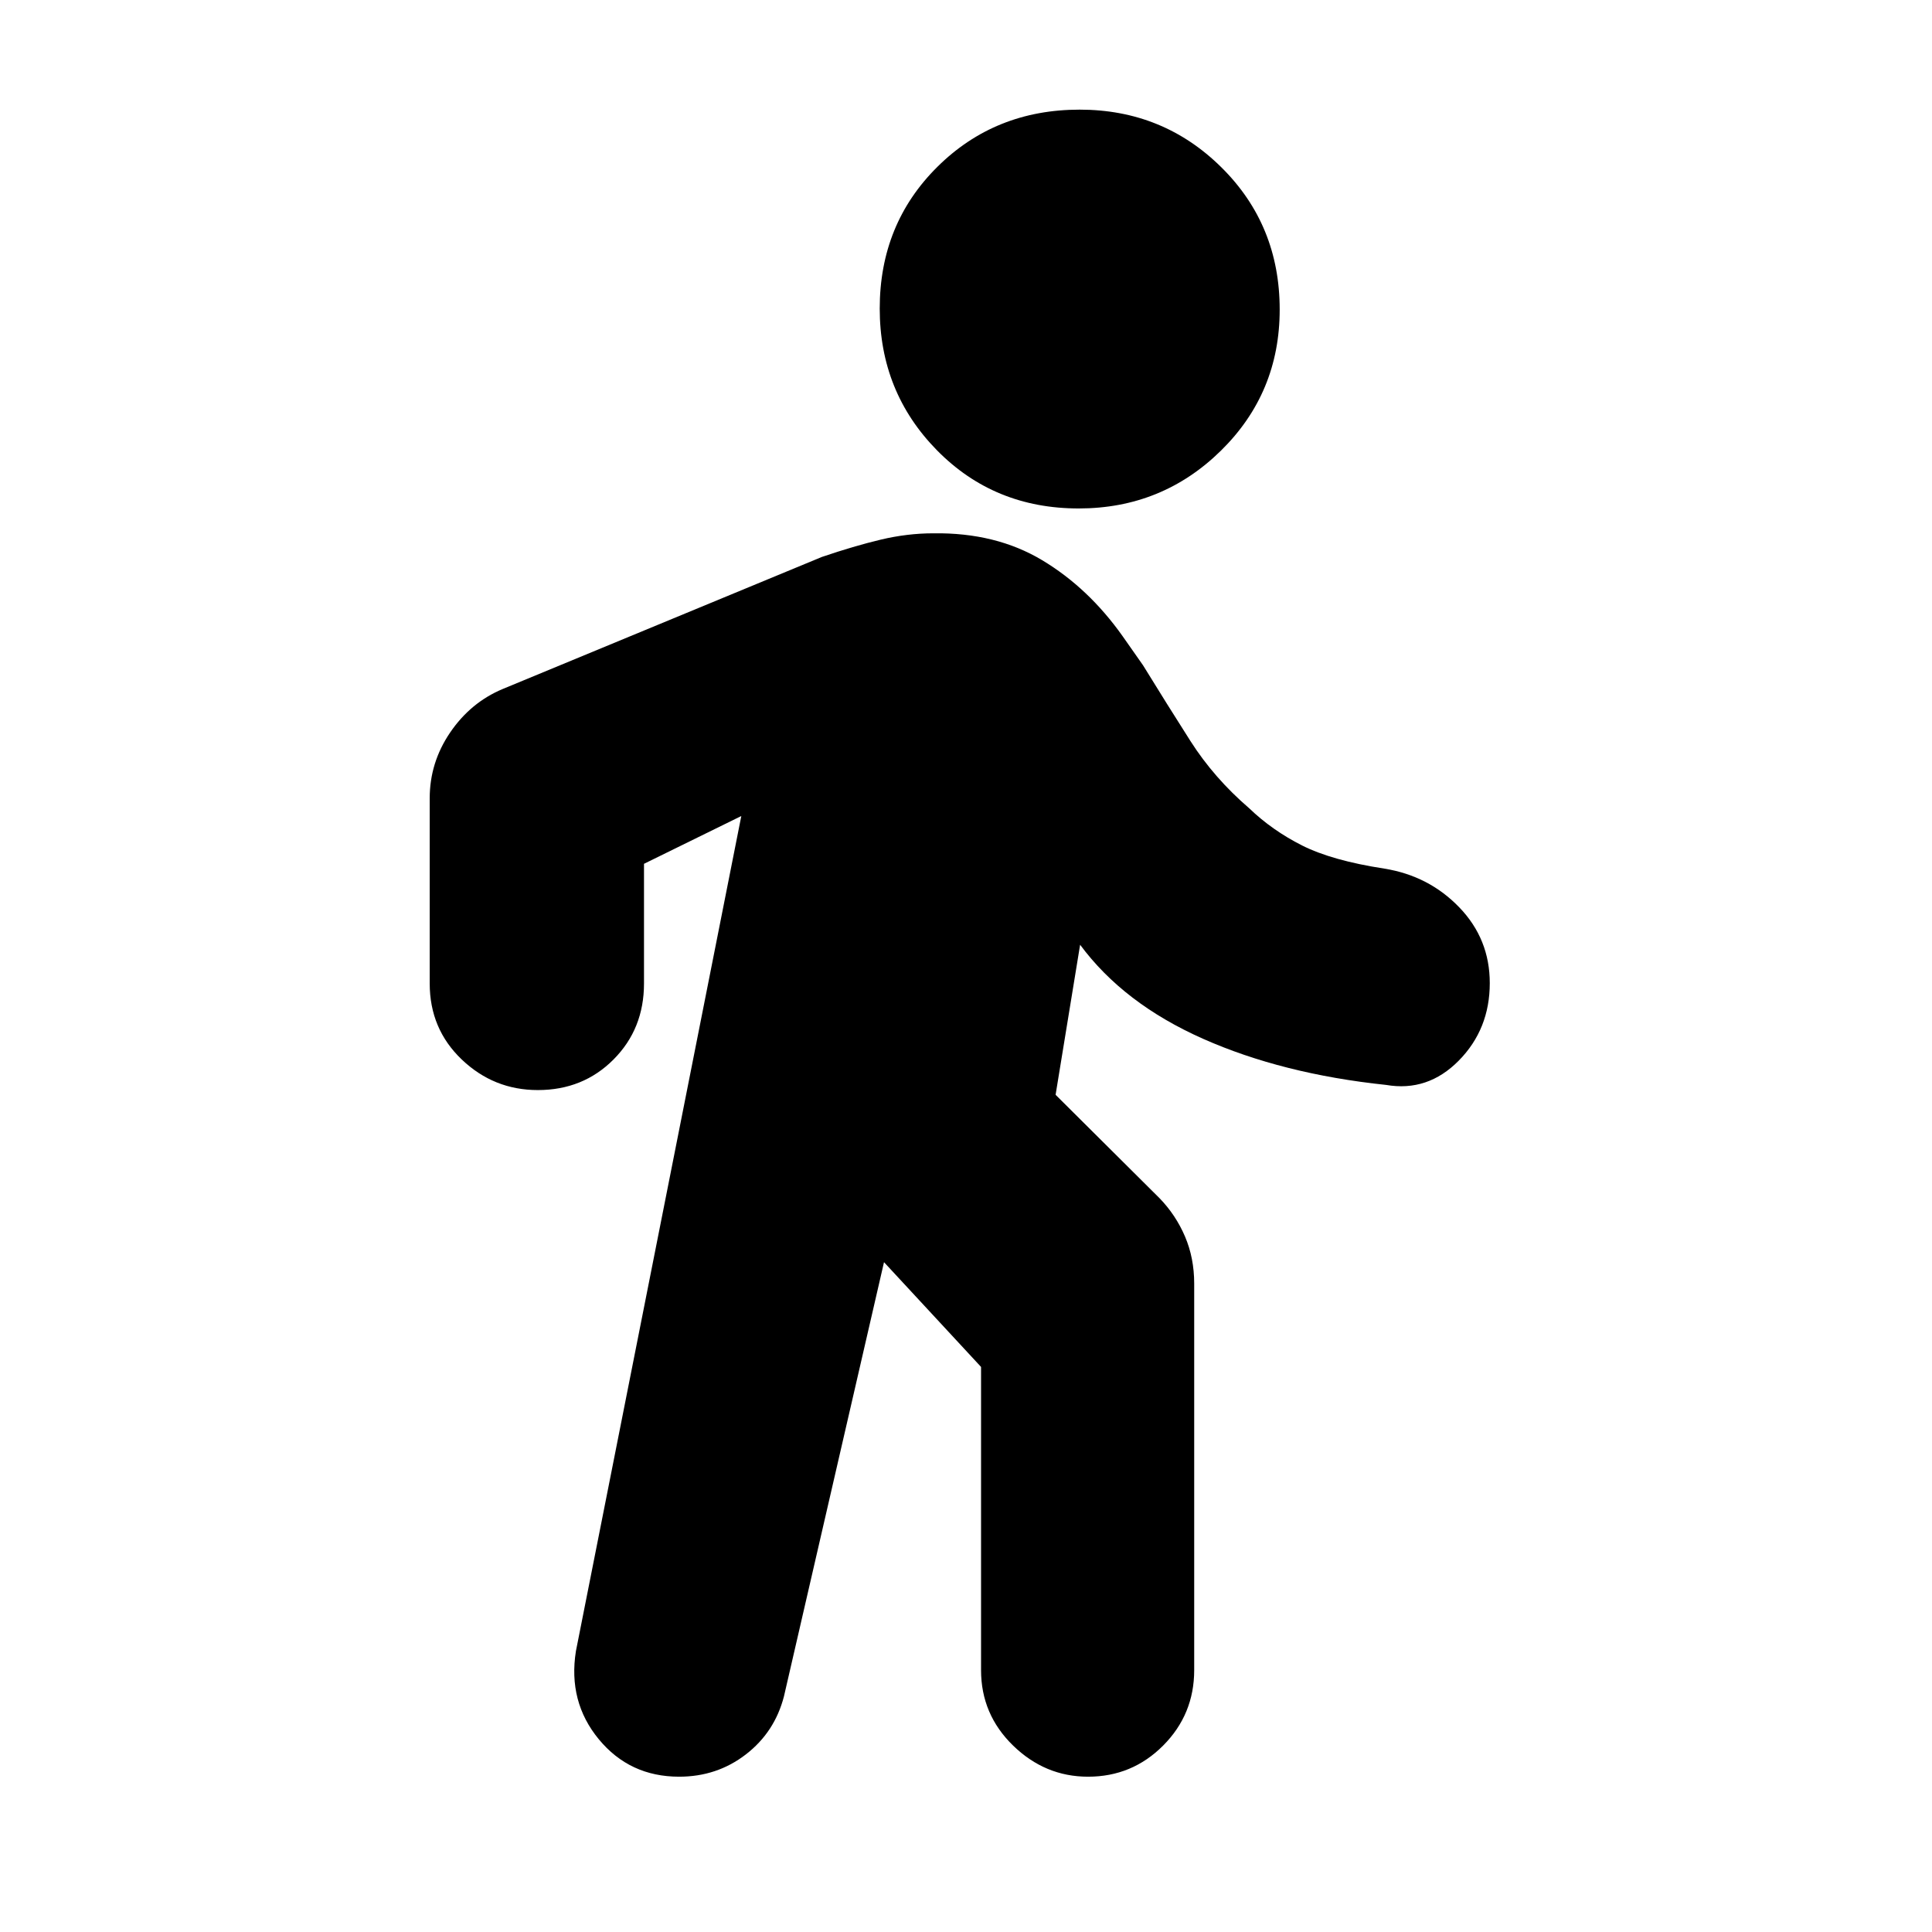 <svg xmlns="http://www.w3.org/2000/svg" height="20" viewBox="0 -960 960 960" width="20"><path d="m439.26-332.83-49.7 215.68q-4.6 17.85-18.95 28.91-14.35 11.07-33.15 11.07-24.59 0-39.94-18.63-15.35-18.63-11.35-43.77l82.18-414.95L320-530.78v59.48q0 22.56-15.14 37.75-15.13 15.2-37.61 15.2-21.9 0-37.82-15.2-15.91-15.19-15.91-37.75v-92.05q0-17.75 10.15-32.67 10.15-14.91 26.05-21.59l158.67-65.65q16-5.44 29.22-8.59 13.22-3.15 26.22-3.15 31-.43 54 13.35t40 37.78l10.13 14.44q11.87 19.3 23.58 37.67 11.72 18.37 29.16 33.37 11.43 11 26.3 18.5 14.87 7.5 40.87 11.5 22.13 3.56 37.26 19.27 15.13 15.7 15.13 37.61 0 22.9-15.41 38.53-15.42 15.63-36.11 12.07-51.61-5.44-91.04-22.96-39.44-17.52-61-46.69L524.52-416l51.69 51.42q8.05 8.32 12.62 19.01 4.56 10.7 4.56 23.4v192.04q0 22-15.42 37.48-15.42 15.48-37.32 15.48-21.35 0-37.26-15.48-15.91-15.48-15.91-37.48v-150.65l-48.22-52.05Zm96.71-374.52q-42.01 0-70.43-28.94-28.41-28.95-28.41-70.39 0-42.02 28.66-70.43 28.66-28.41 70.68-28.41 41.44 0 70.42 28.66 28.98 28.66 28.98 70.67 0 41.45-29.23 70.15-29.22 28.69-70.67 28.69Z"/></svg>